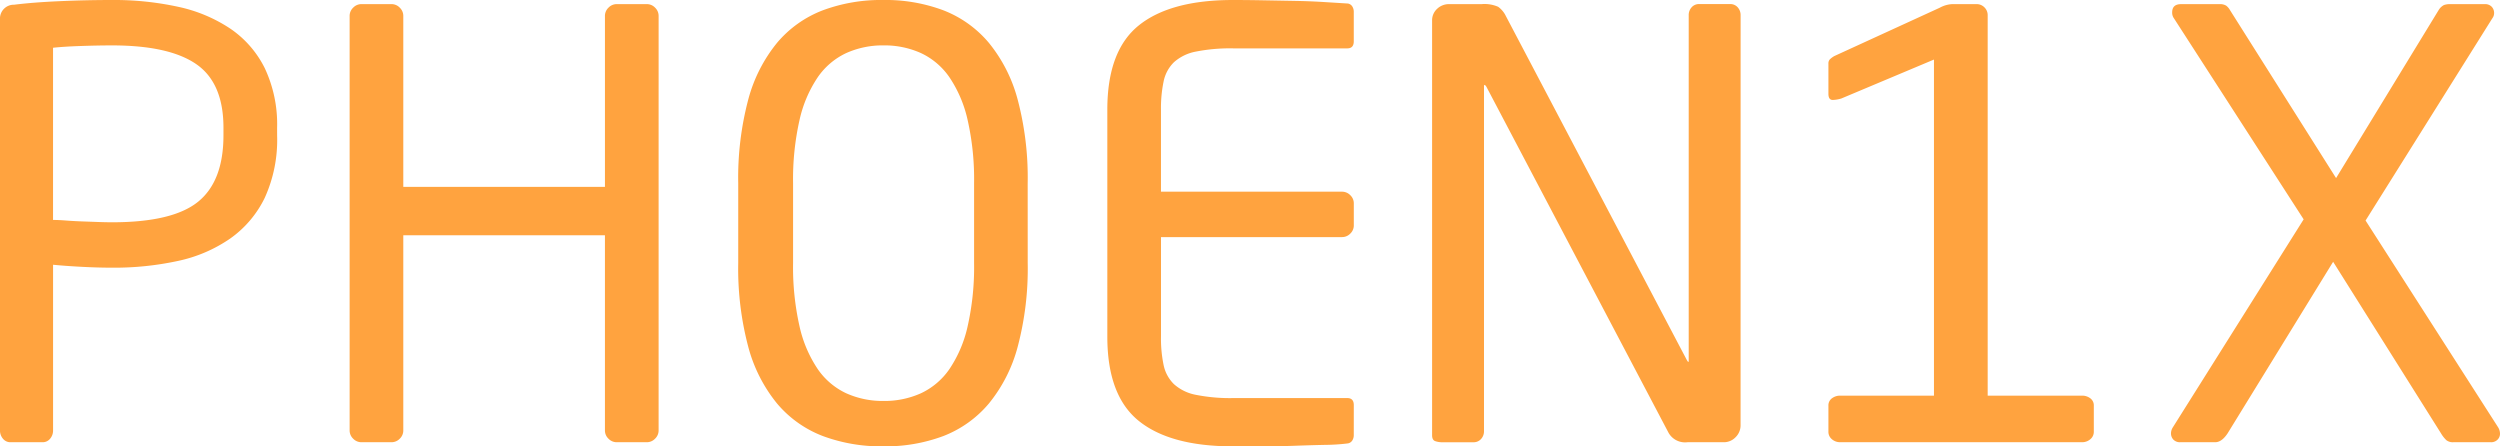 <svg xmlns="http://www.w3.org/2000/svg" width="250.051" height="44.644" viewBox="0 0 250.051 44.644"><path d="M-224.81-30.667a13.978,13.978,0,0,1-1.238,6.222,10.691,10.691,0,0,1-3.45,4.069,14.439,14.439,0,0,1-5.219,2.241,30.042,30.042,0,0,1-6.605.678q-1.415,0-3.067-.088t-2.831-.206V-1.179a1.251,1.251,0,0,1-.295.826.951.951,0,0,1-.767.354h-3.185a.951.951,0,0,1-.767-.354,1.251,1.251,0,0,1-.295-.826V-42.285a1.385,1.385,0,0,1,1.415-1.474q1.887-.236,4.541-.354t5.249-.118a30.043,30.043,0,0,1,6.605.678,15.084,15.084,0,0,1,5.219,2.182,10.332,10.332,0,0,1,3.45,3.951,13.153,13.153,0,0,1,1.238,5.986Zm-5.367-.794q0-4.467-2.713-6.348t-8.433-1.881q-1.356,0-3.1.059t-2.8.177v17.221q.531,0,1.3.059t1.592.088l1.622.059q.8.029,1.386.029,6.074,0,8.61-2.057t2.536-6.642Zm43.523,30.281a1.132,1.132,0,0,1-.354.826,1.132,1.132,0,0,1-.826.354h-3.008a1.133,1.133,0,0,1-.826-.353,1.127,1.127,0,0,1-.354-.823V-20.7H-212.19V-1.176a1.127,1.127,0,0,1-.354.823,1.133,1.133,0,0,1-.826.353h-3.008a1.132,1.132,0,0,1-.826-.354,1.132,1.132,0,0,1-.354-.826V-42.638a1.132,1.132,0,0,1,.354-.826,1.132,1.132,0,0,1,.826-.354h3.008a1.132,1.132,0,0,1,.826.354,1.132,1.132,0,0,1,.354.826v17.1h20.169v-17.1a1.132,1.132,0,0,1,.354-.826,1.132,1.132,0,0,1,.826-.354h3.008a1.132,1.132,0,0,1,.826.354,1.132,1.132,0,0,1,.354.826Zm36.918-16.749a30.533,30.533,0,0,1-1,8.374,15.069,15.069,0,0,1-2.89,5.691,11.255,11.255,0,0,1-4.541,3.244A16.5,16.5,0,0,1-164.185.413,16.733,16.733,0,0,1-170.23-.619,11.217,11.217,0,0,1-174.8-3.863a15.069,15.069,0,0,1-2.89-5.691,30.533,30.533,0,0,1-1-8.374V-25.89a30.533,30.533,0,0,1,1-8.374,15.069,15.069,0,0,1,2.89-5.691A11.217,11.217,0,0,1-170.23-43.2a16.733,16.733,0,0,1,6.045-1.032,16.5,16.5,0,0,1,6.015,1.032,11.255,11.255,0,0,1,4.541,3.244,15.069,15.069,0,0,1,2.89,5.691,30.533,30.533,0,0,1,1,8.374ZM-155.1-25.89a26.861,26.861,0,0,0-.646-6.34,12.478,12.478,0,0,0-1.822-4.276,7.124,7.124,0,0,0-2.851-2.418,8.867,8.867,0,0,0-3.733-.767,8.867,8.867,0,0,0-3.733.767,7.124,7.124,0,0,0-2.851,2.418,12.477,12.477,0,0,0-1.822,4.276,26.862,26.862,0,0,0-.646,6.34v7.962a26.862,26.862,0,0,0,.646,6.34,12.477,12.477,0,0,0,1.822,4.276,7.124,7.124,0,0,0,2.851,2.418,8.867,8.867,0,0,0,3.733.767,8.867,8.867,0,0,0,3.733-.767,7.124,7.124,0,0,0,2.851-2.418,12.478,12.478,0,0,0,1.822-4.276,26.861,26.861,0,0,0,.646-6.34ZM-117.123-.708a.981.981,0,0,1-.147.531.645.645,0,0,1-.442.295,19.542,19.542,0,0,1-2.241.147q-1.415.029-3.037.088t-3.273.059h-2.949q-6.251,0-9.406-2.536t-3.155-8.433V-33.262q0-5.9,3.155-8.433t9.406-2.536q1.3,0,2.919.029l3.214.059q1.592.029,3.008.118l2.359.147a.645.645,0,0,1,.442.295.981.981,0,0,1,.147.531V-40.1q0,.708-.649.708h-11.382a17.558,17.558,0,0,0-3.774.324,4.547,4.547,0,0,0-2.182,1.062,3.716,3.716,0,0,0-1.032,1.917,13.07,13.07,0,0,0-.265,2.831v8.2H-118.3a1.139,1.139,0,0,1,.826.349,1.111,1.111,0,0,1,.354.816v2.212a1.111,1.111,0,0,1-.354.816,1.139,1.139,0,0,1-.826.349h-18.105v9.945a13.078,13.078,0,0,0,.265,2.87,3.719,3.719,0,0,0,1.032,1.894,4.544,4.544,0,0,0,2.182,1.065,17.485,17.485,0,0,0,3.774.326h11.382q.649,0,.649.708Zm38.687-1a1.657,1.657,0,0,1-.5,1.209,1.621,1.621,0,0,1-1.2.5h-3.616a1.9,1.9,0,0,1-1.887-.944l-18.223-34.618q-.118-.177-.177-.177t-.059.177V-1.121a1.14,1.14,0,0,1-.295.8.988.988,0,0,1-.767.324h-3.067a2.094,2.094,0,0,1-.767-.118q-.295-.118-.295-.59V-42.167a1.552,1.552,0,0,1,.5-1.179,1.7,1.7,0,0,1,1.209-.472h3.244a3.423,3.423,0,0,1,1.651.265,2.45,2.45,0,0,1,.767.914L-83.8-8.2l.118.177q.059,0,.059-.177V-42.7a1.148,1.148,0,0,1,.292-.8.972.972,0,0,1,.758-.324h3.091a.972.972,0,0,1,.758.324,1.148,1.148,0,0,1,.292.8ZM-68.469,0a1.251,1.251,0,0,1-.826-.295.951.951,0,0,1-.354-.767V-3.656a.87.87,0,0,1,.354-.737,1.338,1.338,0,0,1,.826-.265h9.377V-38.274l-9.259,3.892a3.264,3.264,0,0,1-.826.147q-.472.029-.472-.619v-3.008A.6.6,0,0,1-69.5-38.3a2.344,2.344,0,0,1,.442-.324L-58.5-43.464a2.851,2.851,0,0,1,1.238-.354h2.418a1.082,1.082,0,0,1,.8.324,1.082,1.082,0,0,1,.324.8V-4.659h9.436a1.338,1.338,0,0,1,.826.265.87.87,0,0,1,.354.737v2.595a.951.951,0,0,1-.354.767A1.251,1.251,0,0,1-44.29,0ZM-2.477-.826a.834.834,0,0,1-.236.56A.9.9,0,0,1-3.421,0H-7.136a1.049,1.049,0,0,1-.708-.206,3.117,3.117,0,0,1-.531-.678L-19.167-18.046-29.723-.885Q-30.313,0-30.962,0h-3.479a.9.9,0,0,1-.708-.265.9.9,0,0,1-.236-.619,1.138,1.138,0,0,1,.177-.59l13.092-20.818L-35.09-42.4a.955.955,0,0,1-.177-.59q0-.826.885-.826h3.833a1.2,1.2,0,0,1,.678.147,1.448,1.448,0,0,1,.383.442l10.615,16.808L-8.61-43.228a1.345,1.345,0,0,1,.531-.5,1.694,1.694,0,0,1,.59-.088H-4.01a.9.9,0,0,1,.708.265.9.9,0,0,1,.236.619.863.863,0,0,1-.177.531L-15.923-22.174l13.269,20.7A1.237,1.237,0,0,1-2.477-.826Z" transform="translate(252.528 44.231)" fill="#ffa33f"/></svg>